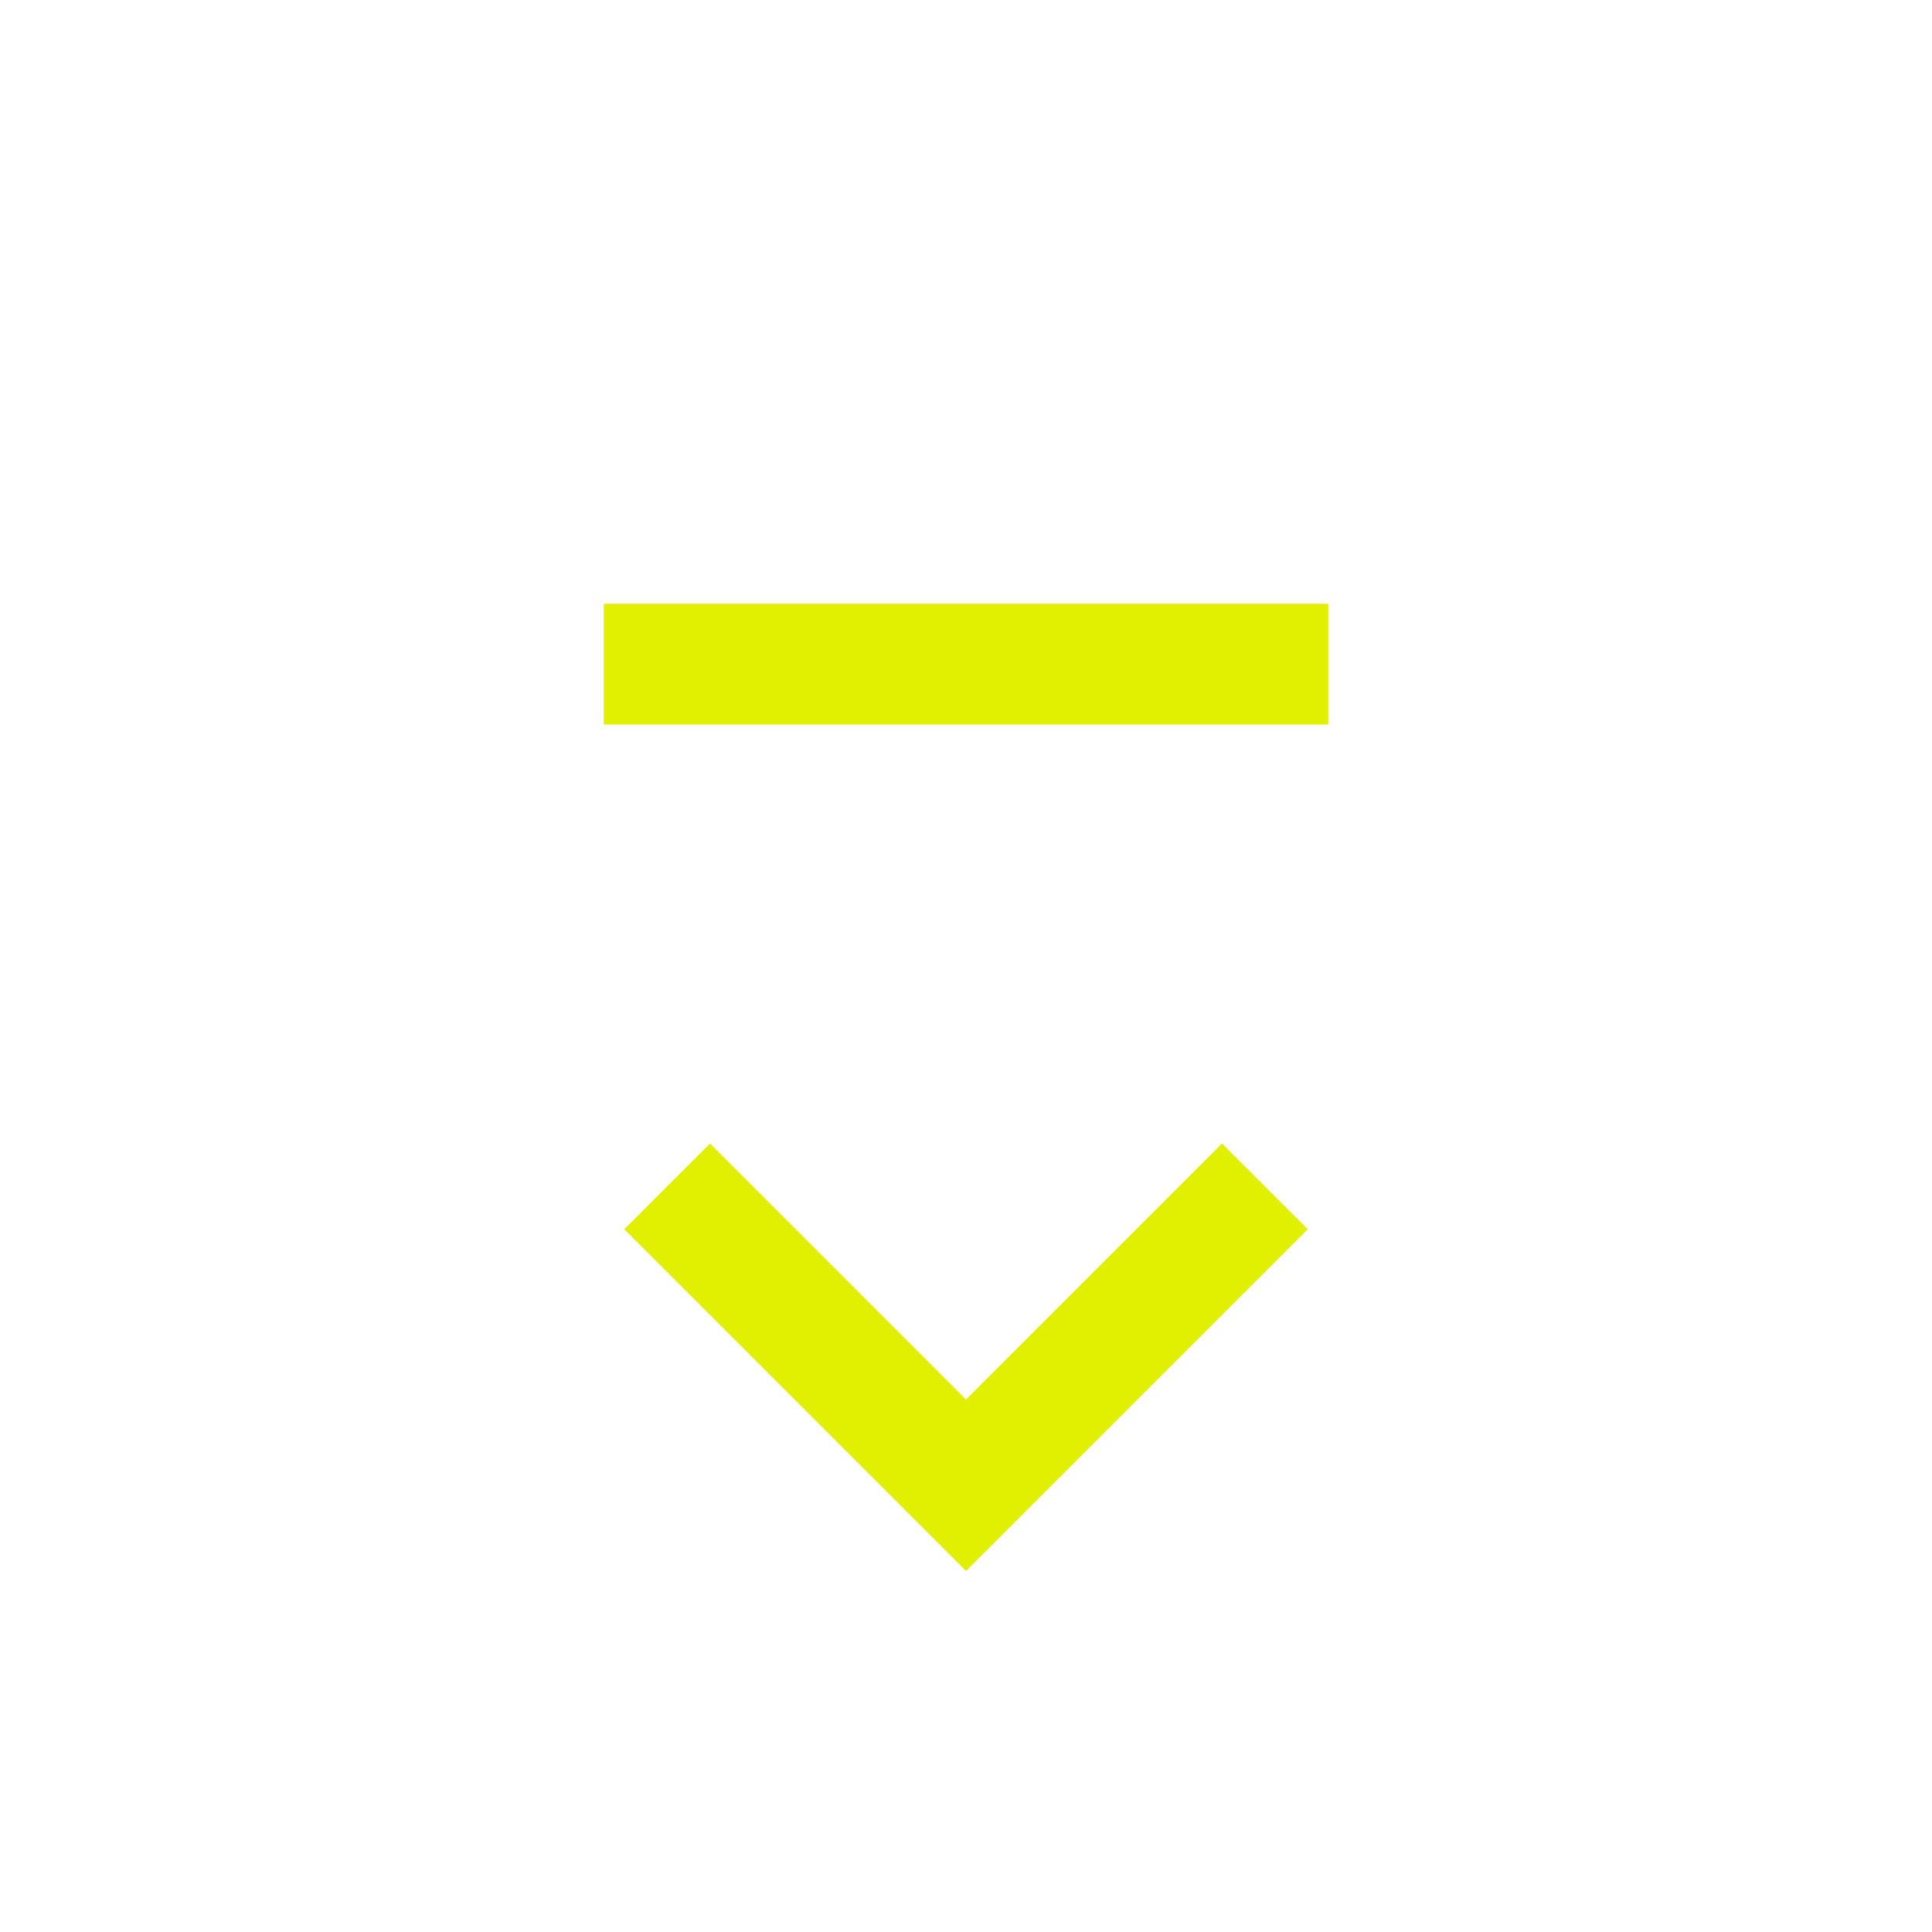 <svg xmlns="http://www.w3.org/2000/svg" xmlns:xlink="http://www.w3.org/1999/xlink" width="16" height="16" viewBox="0 0 16 16"><path fill="#e1f000" d="M5 5v1h6V5zm3 6.59L5.88 9.47l-.71.71L8 13.01l2.83-2.83-.71-.71z"/></svg>